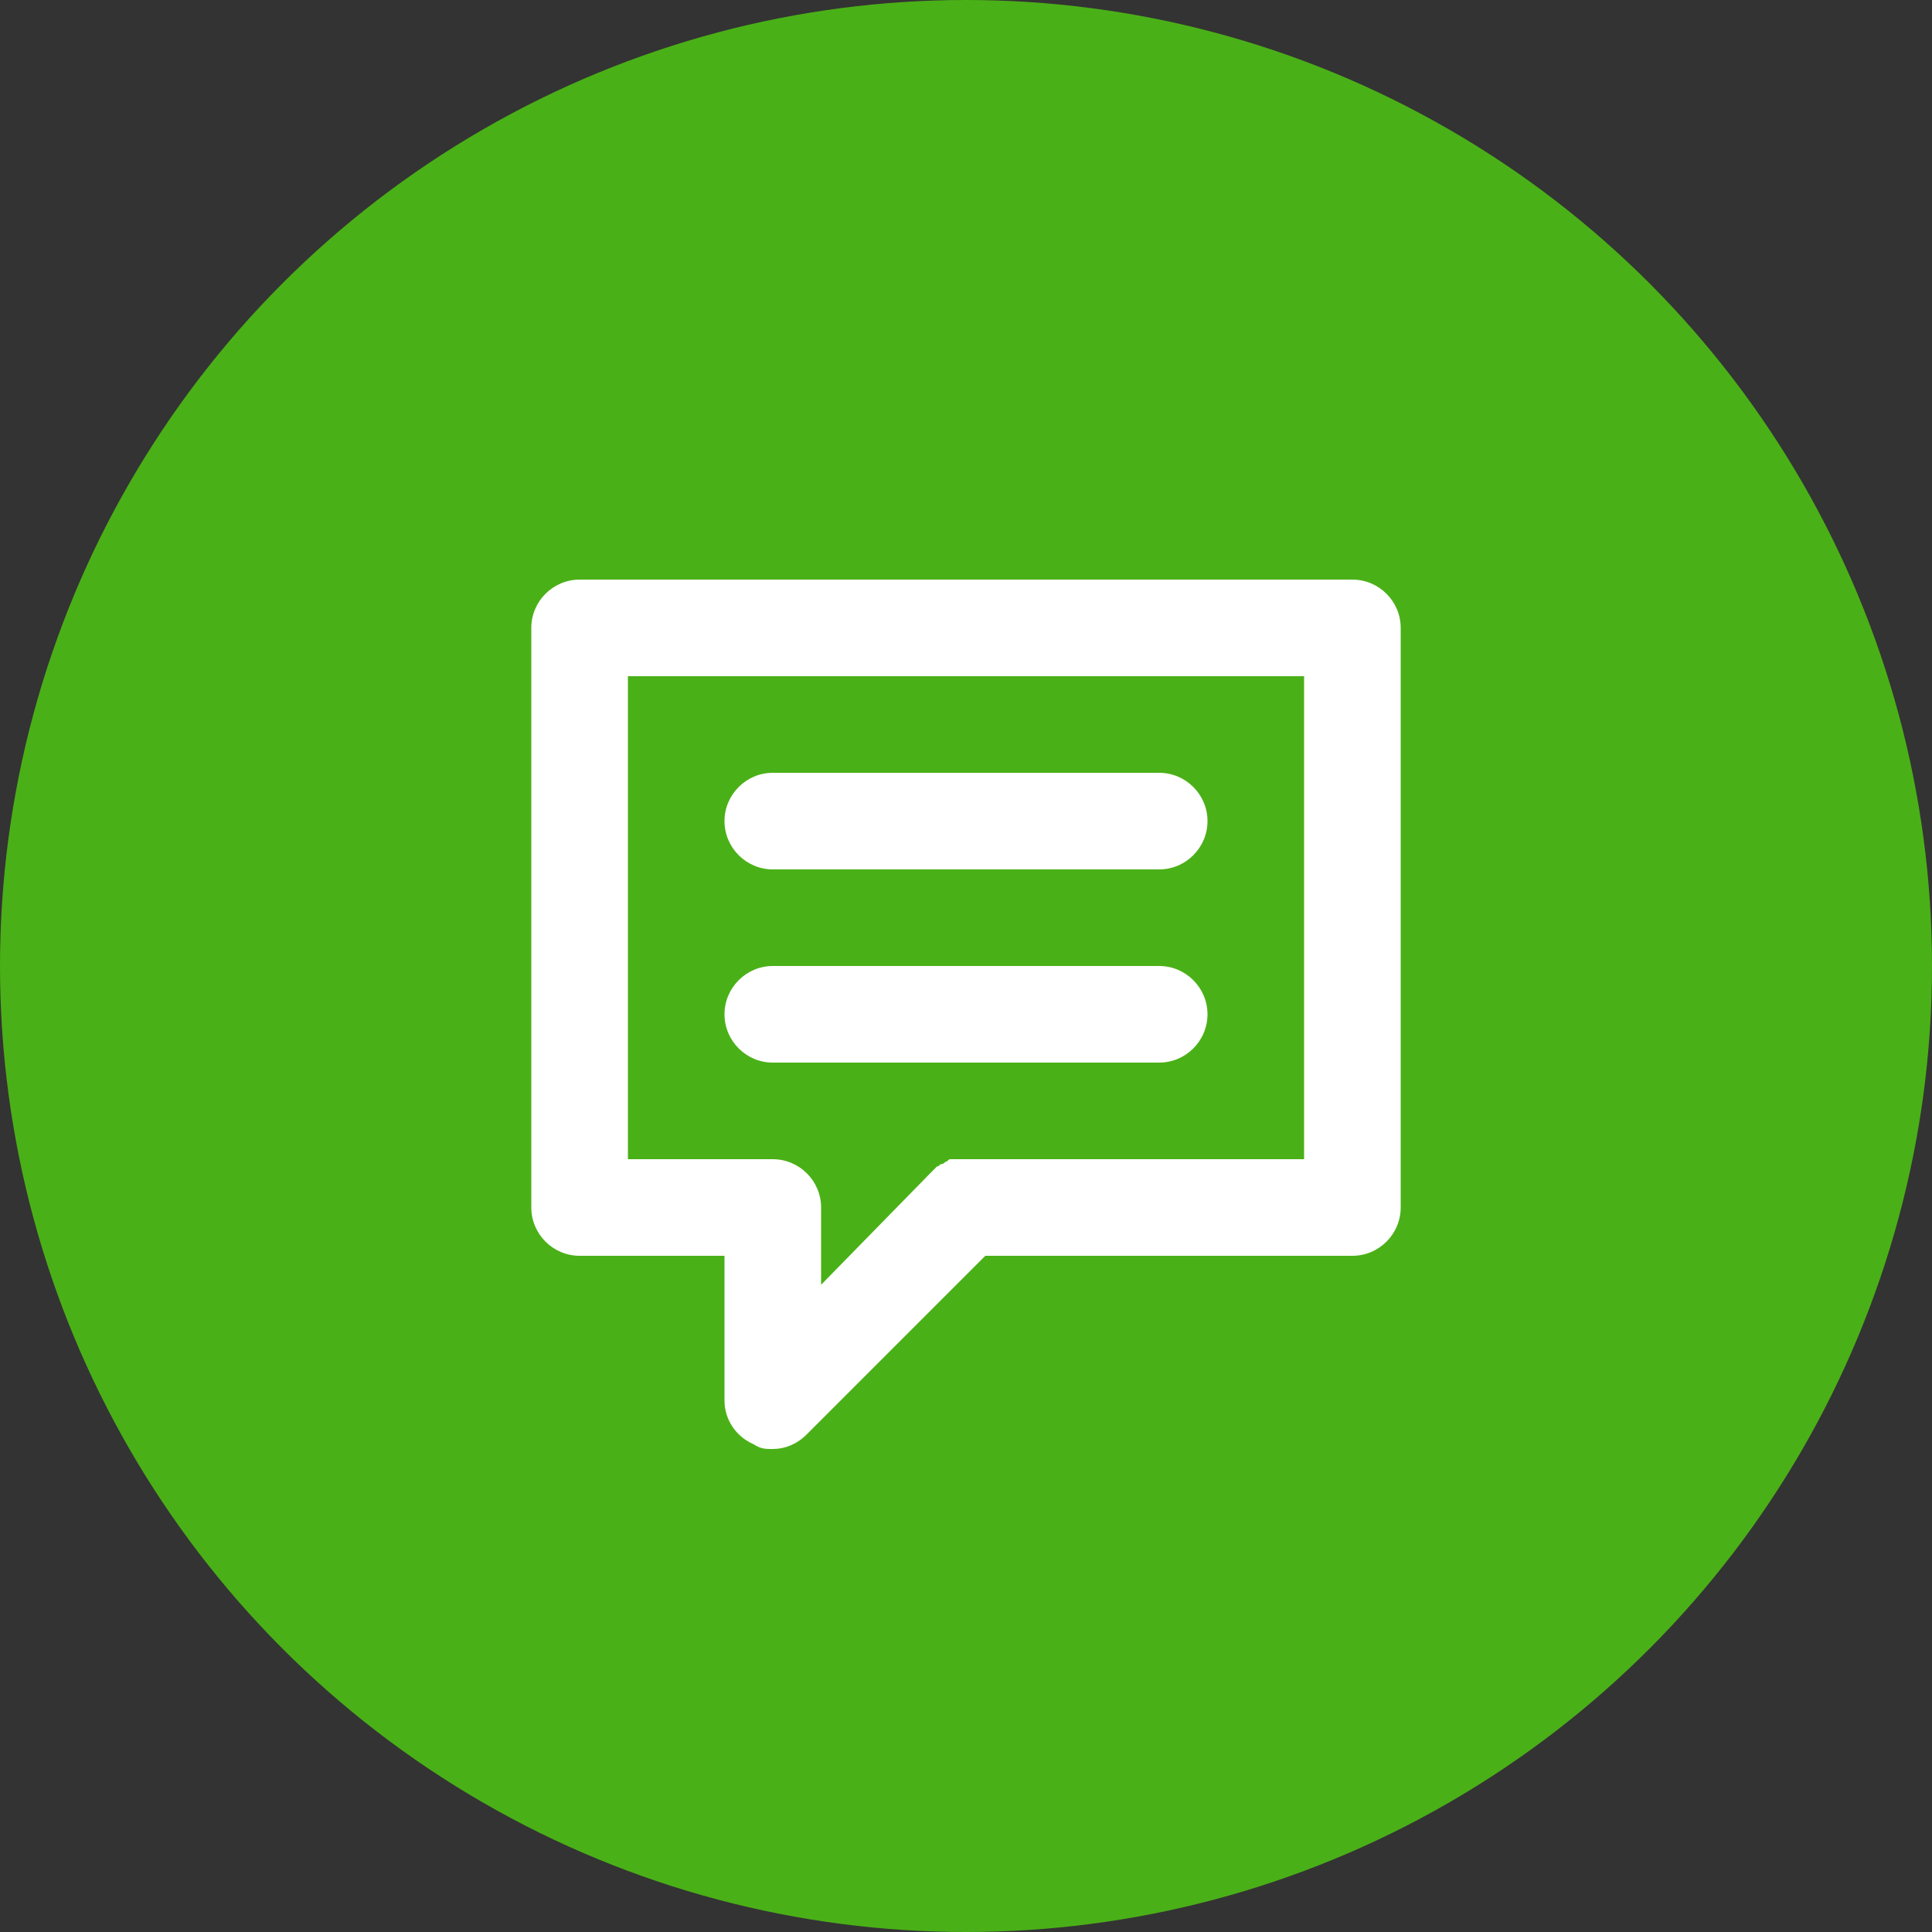 <svg xmlns="http://www.w3.org/2000/svg" width="40" height="40" fill="none"><rect width="100%" height="100%" fill="#333333" stroke="none"/><g clip-path="url(#a)"><circle cx="20" cy="20" r="20" fill="#4AB017"/><path fill="#fff" d="M28 12H12c-.55 0-1 .45-1 1v12c0 .55.45 1 1 1h3v3c0 .4.25.75.6.9.15.1.25.1.4.1.25 0 .5-.1.7-.3l3.7-3.7H28c.55 0 1-.45 1-1V13c0-.55-.45-1-1-1Zm-1 12h-7.3c-.05 0-.05 0-.1.05-.05 0-.05.05-.1.05s-.05.05-.1.05l-.15.15L17 26.6V25c0-.55-.45-1-1-1h-3V14h14v10Zm-12-7c0-.55.45-1 1-1h8c.55 0 1 .45 1 1s-.45 1-1 1h-8c-.55 0-1-.45-1-1Zm0 4c0-.55.45-1 1-1h8c.55 0 1 .45 1 1s-.45 1-1 1h-8c-.55 0-1-.45-1-1Z"/></g><defs><clipPath id="a"><path fill="#fff" d="M0 0h40v40H0z"/></clipPath></defs></svg>